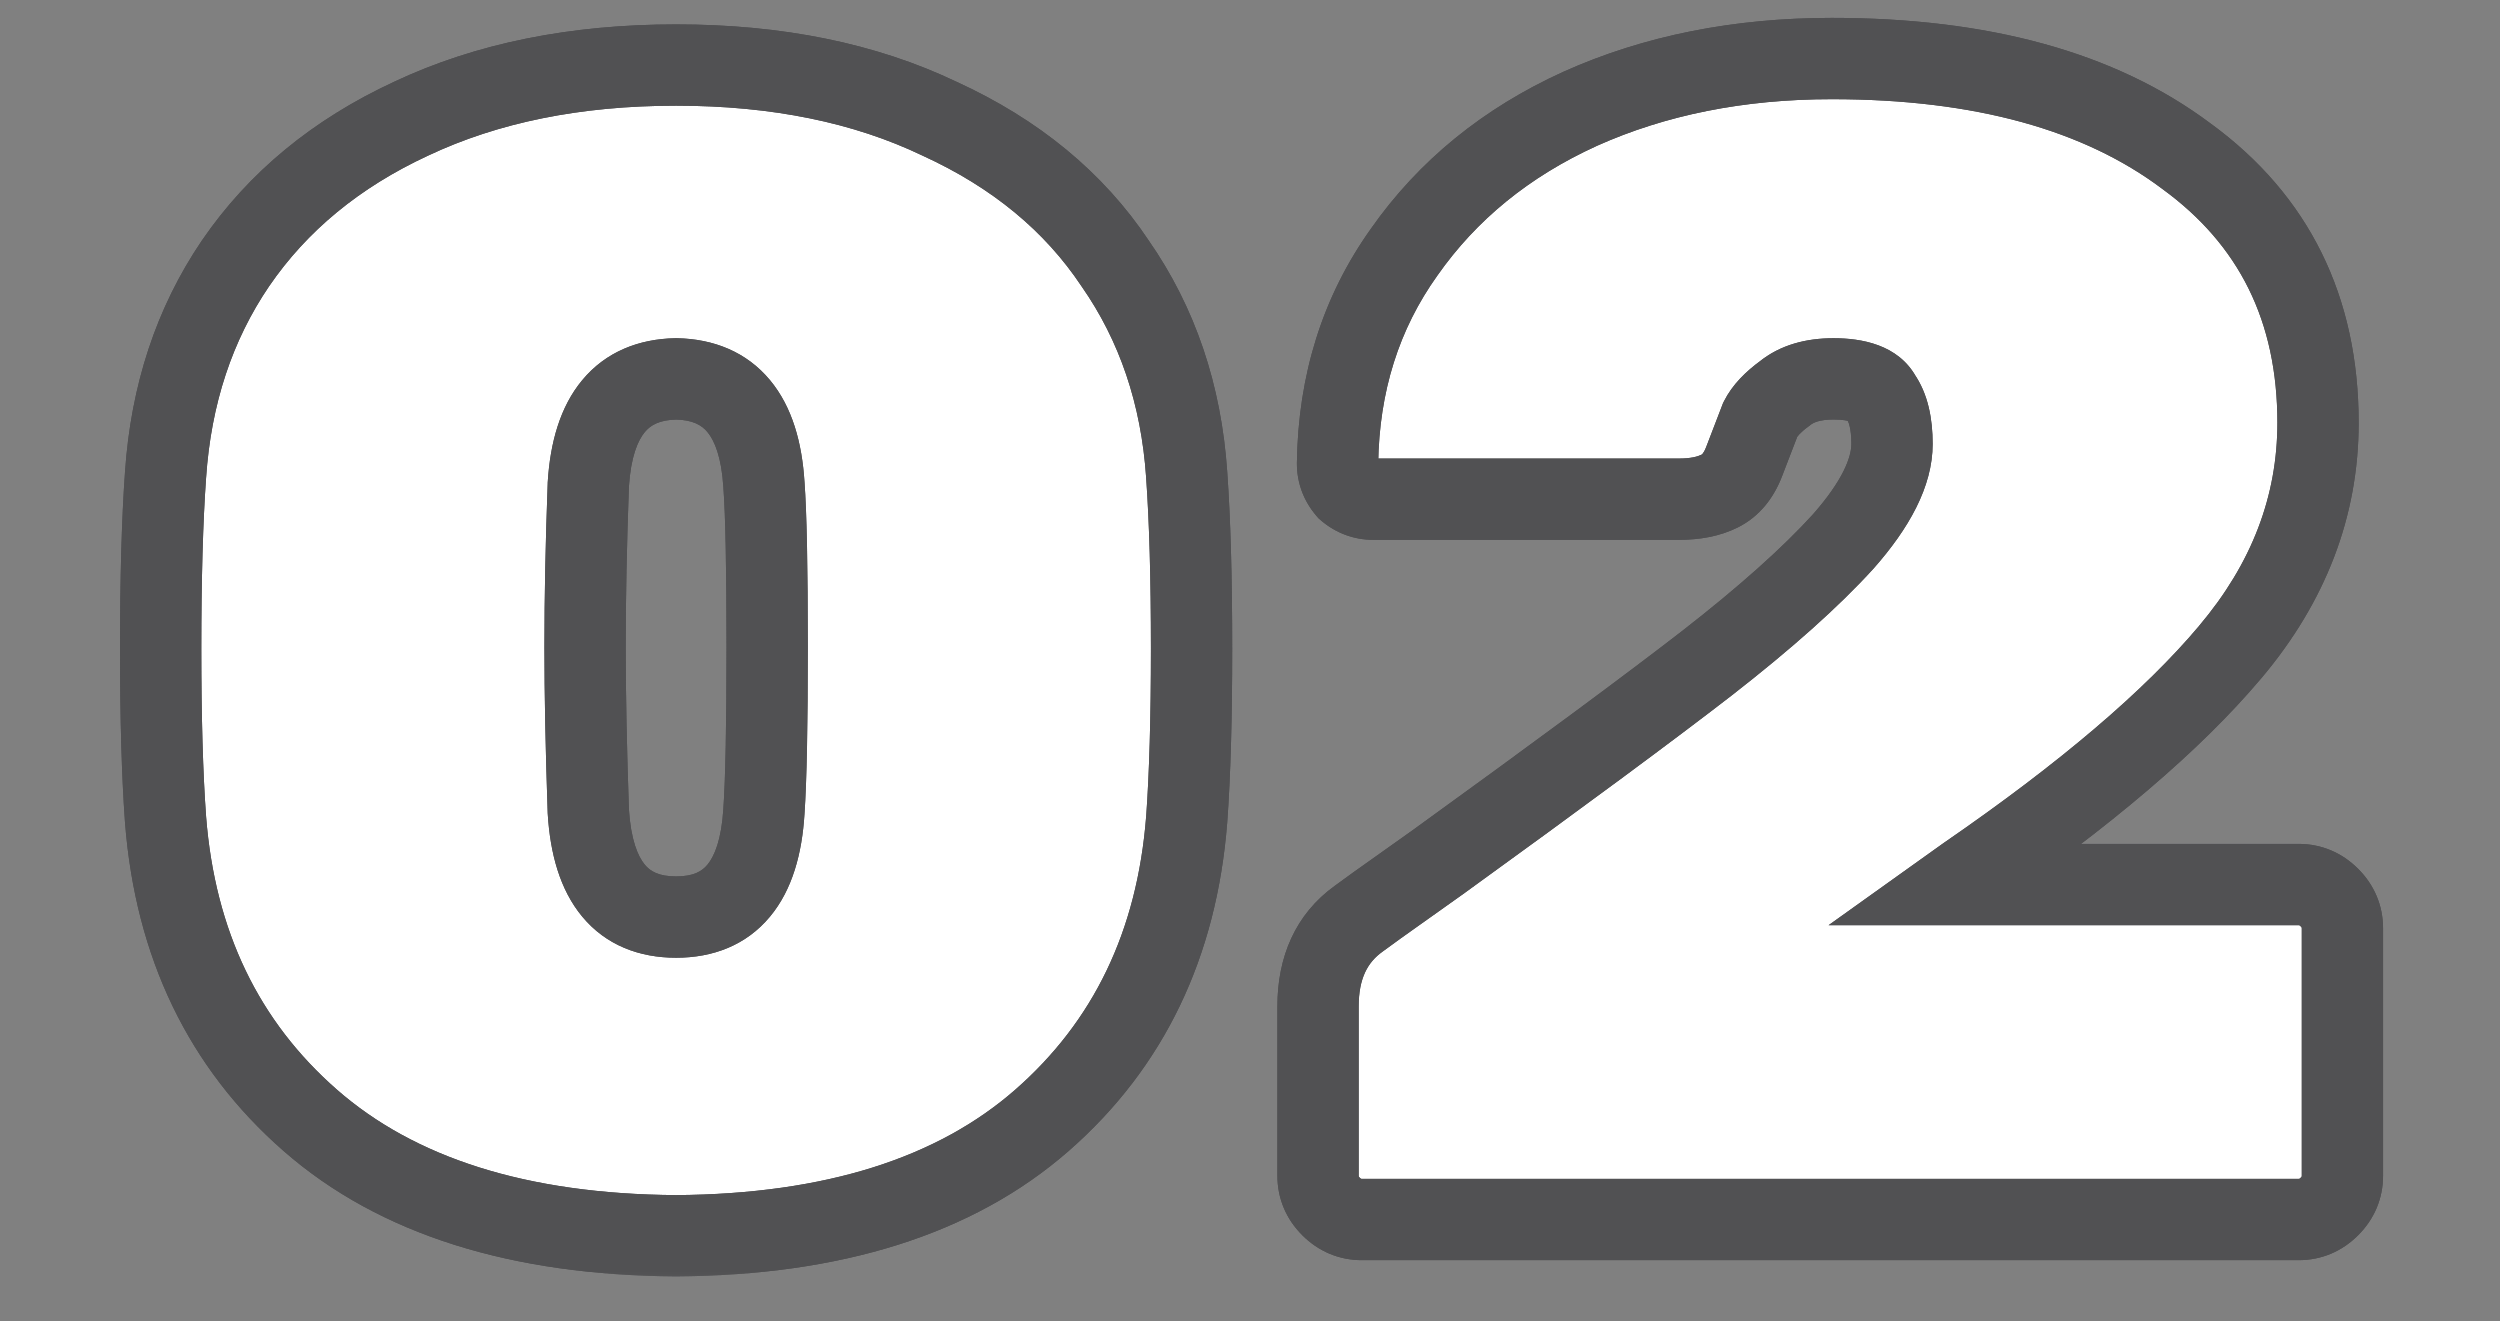 <svg width="123" height="65" viewBox="0 0 123 65" fill="none" xmlns="http://www.w3.org/2000/svg">
<rect x="0" y="0" width="123" height="65" fill="#808080" stroke="none"/>
<mask id="path-1-outside-1_139_416" maskUnits="userSpaceOnUse" x="5" y="0" width="113" height="63" fill="black">
<rect fill="white" x="5" width="113" height="63"/>
<path d="M33.265 60.8C25.532 60.747 19.532 58.853 15.265 55.12C10.998 51.387 8.625 46.453 8.145 40.32C7.985 38.133 7.905 35.333 7.905 31.92C7.905 28.453 7.985 25.6 8.145 23.36C8.412 19.413 9.558 15.947 11.585 12.96C13.665 9.92 16.545 7.547 20.225 5.84C23.959 4.08 28.305 3.2 33.265 3.2C38.225 3.2 42.545 4.08 46.225 5.84C49.959 7.547 52.839 9.92 54.865 12.96C56.945 15.947 58.118 19.413 58.385 23.36C58.545 25.6 58.625 28.453 58.625 31.92C58.625 35.333 58.545 38.133 58.385 40.32C57.905 46.453 55.532 51.387 51.265 55.12C46.998 58.853 40.998 60.747 33.265 60.8ZM33.265 45.12C35.932 45.12 37.372 43.387 37.585 39.92C37.692 38.373 37.745 35.68 37.745 31.84C37.745 27.947 37.692 25.28 37.585 23.84C37.372 20.427 35.932 18.693 33.265 18.64C30.599 18.693 29.159 20.427 28.945 23.84C28.838 26.72 28.785 29.387 28.785 31.84C28.785 34.133 28.838 36.827 28.945 39.92C29.159 43.387 30.599 45.12 33.265 45.12ZM67.007 60C66.42 60 65.914 59.787 65.487 59.36C65.06 58.933 64.847 58.427 64.847 57.84V49.52C64.847 47.6 65.514 46.16 66.847 45.2L67.727 44.56L70.767 42.4C76.74 38.08 81.14 34.827 83.967 32.64C86.847 30.4 89.087 28.4 90.687 26.64C92.287 24.827 93.087 23.227 93.087 21.84C93.087 20.827 92.9 20.053 92.527 19.52C92.207 18.933 91.434 18.64 90.207 18.64C89.194 18.64 88.394 18.88 87.807 19.36C87.22 19.787 86.82 20.213 86.607 20.64C86.447 21.067 86.18 21.76 85.807 22.72C85.54 23.413 85.14 23.893 84.607 24.16C84.074 24.427 83.407 24.56 82.607 24.56H67.567C67.087 24.56 66.66 24.4 66.287 24.08C65.967 23.707 65.807 23.28 65.807 22.8C65.86 18.853 66.954 15.387 69.087 12.4C71.22 9.36 74.1 7.013 77.727 5.36C81.407 3.707 85.54 2.88 90.127 2.88C97.487 2.88 103.3 4.48 107.567 7.68C111.887 10.827 114.047 15.2 114.047 20.8C114.047 24.907 112.607 28.667 109.727 32.08C106.9 35.44 102.58 39.12 96.767 43.12L96.207 43.52H113.087C113.674 43.52 114.18 43.733 114.607 44.16C115.034 44.587 115.247 45.093 115.247 45.68V57.84C115.247 58.427 115.034 58.933 114.607 59.36C114.18 59.787 113.674 60 113.087 60H67.007Z"/>
</mask>
<path d="M33.265 60.8C25.532 60.747 19.532 58.853 15.265 55.12C10.998 51.387 8.625 46.453 8.145 40.32C7.985 38.133 7.905 35.333 7.905 31.92C7.905 28.453 7.985 25.6 8.145 23.36C8.412 19.413 9.558 15.947 11.585 12.96C13.665 9.92 16.545 7.547 20.225 5.84C23.959 4.08 28.305 3.2 33.265 3.2C38.225 3.2 42.545 4.08 46.225 5.84C49.959 7.547 52.839 9.92 54.865 12.96C56.945 15.947 58.118 19.413 58.385 23.36C58.545 25.6 58.625 28.453 58.625 31.92C58.625 35.333 58.545 38.133 58.385 40.32C57.905 46.453 55.532 51.387 51.265 55.12C46.998 58.853 40.998 60.747 33.265 60.8ZM33.265 45.12C35.932 45.12 37.372 43.387 37.585 39.92C37.692 38.373 37.745 35.68 37.745 31.84C37.745 27.947 37.692 25.28 37.585 23.84C37.372 20.427 35.932 18.693 33.265 18.64C30.599 18.693 29.159 20.427 28.945 23.84C28.838 26.72 28.785 29.387 28.785 31.84C28.785 34.133 28.838 36.827 28.945 39.92C29.159 43.387 30.599 45.12 33.265 45.12ZM67.007 60C66.42 60 65.914 59.787 65.487 59.36C65.06 58.933 64.847 58.427 64.847 57.84V49.52C64.847 47.6 65.514 46.16 66.847 45.2L67.727 44.56L70.767 42.4C76.74 38.08 81.14 34.827 83.967 32.64C86.847 30.4 89.087 28.4 90.687 26.64C92.287 24.827 93.087 23.227 93.087 21.84C93.087 20.827 92.9 20.053 92.527 19.52C92.207 18.933 91.434 18.64 90.207 18.64C89.194 18.64 88.394 18.88 87.807 19.36C87.22 19.787 86.82 20.213 86.607 20.64C86.447 21.067 86.18 21.76 85.807 22.72C85.54 23.413 85.14 23.893 84.607 24.16C84.074 24.427 83.407 24.56 82.607 24.56H67.567C67.087 24.56 66.66 24.4 66.287 24.08C65.967 23.707 65.807 23.28 65.807 22.8C65.86 18.853 66.954 15.387 69.087 12.4C71.22 9.36 74.1 7.013 77.727 5.36C81.407 3.707 85.54 2.88 90.127 2.88C97.487 2.88 103.3 4.48 107.567 7.68C111.887 10.827 114.047 15.2 114.047 20.8C114.047 24.907 112.607 28.667 109.727 32.08C106.9 35.44 102.58 39.12 96.767 43.12L96.207 43.52H113.087C113.674 43.52 114.18 43.733 114.607 44.16C115.034 44.587 115.247 45.093 115.247 45.68V57.84C115.247 58.427 115.034 58.933 114.607 59.36C114.18 59.787 113.674 60 113.087 60H67.007Z" fill="white"/>
<path d="M33.265 60.8L33.251 62.8L33.265 62.8L33.279 62.8L33.265 60.8ZM15.265 55.12L13.948 56.625H13.948L15.265 55.12ZM8.145 40.32L6.15 40.466L6.151 40.476L8.145 40.32ZM8.145 23.36L10.14 23.503L10.141 23.495L8.145 23.36ZM11.585 12.96L9.934 11.831L9.93 11.837L11.585 12.96ZM20.225 5.84L21.067 7.654L21.078 7.649L20.225 5.84ZM46.225 5.84L45.362 7.644L45.378 7.652L45.394 7.659L46.225 5.84ZM54.865 12.96L53.201 14.069L53.212 14.086L53.224 14.103L54.865 12.96ZM58.385 23.36L56.39 23.495L56.39 23.503L58.385 23.36ZM58.385 40.32L60.379 40.476L60.38 40.466L58.385 40.32ZM51.265 55.12L49.948 53.615L51.265 55.12ZM37.585 39.92L35.59 39.782L35.589 39.79L35.589 39.797L37.585 39.92ZM37.585 23.84L35.589 23.965L35.59 23.976L35.591 23.988L37.585 23.84ZM33.265 18.64L33.305 16.64L33.265 16.64L33.225 16.64L33.265 18.64ZM28.945 23.84L26.949 23.715L26.947 23.741L26.947 23.766L28.945 23.84ZM28.945 39.92L26.946 39.989L26.947 40.016L26.949 40.043L28.945 39.92ZM33.279 58.8C25.85 58.749 20.375 56.933 16.582 53.615L13.948 56.625C18.689 60.773 25.213 62.745 33.251 62.8L33.279 58.8ZM16.582 53.615C12.744 50.256 10.582 45.825 10.139 40.164L6.151 40.476C6.668 47.081 9.253 52.517 13.948 56.625L16.582 53.615ZM10.14 40.174C9.985 38.055 9.905 35.308 9.905 31.92H5.905C5.905 35.358 5.986 38.212 6.15 40.466L10.14 40.174ZM9.905 31.92C9.905 28.478 9.985 25.677 10.14 23.503L6.15 23.218C5.986 25.523 5.905 28.428 5.905 31.92H9.905ZM10.141 23.495C10.386 19.867 11.431 16.749 13.24 14.083L9.93 11.837C7.686 15.145 6.438 18.96 6.15 23.225L10.141 23.495ZM13.236 14.089C15.092 11.376 17.679 9.225 21.067 7.654L19.384 4.026C15.411 5.868 12.238 8.464 9.935 11.831L13.236 14.089ZM21.078 7.649C24.496 6.038 28.541 5.2 33.265 5.2V1.2C28.069 1.2 23.421 2.122 19.372 4.031L21.078 7.649ZM33.265 5.2C37.99 5.2 42.004 6.038 45.362 7.644L47.088 4.036C43.087 2.122 38.46 1.2 33.265 1.2V5.2ZM45.394 7.659C48.832 9.231 51.405 11.376 53.201 14.069L56.529 11.851C54.272 8.464 51.085 5.863 47.057 4.021L45.394 7.659ZM53.224 14.103C55.079 16.766 56.145 19.878 56.39 23.495L60.381 23.225C60.092 18.949 58.812 15.127 56.506 11.817L53.224 14.103ZM56.39 23.503C56.545 25.677 56.625 28.478 56.625 31.92H60.625C60.625 28.428 60.545 25.523 60.38 23.218L56.39 23.503ZM56.625 31.92C56.625 35.308 56.545 38.055 56.391 40.174L60.38 40.466C60.545 38.212 60.625 35.358 60.625 31.92H56.625ZM56.391 40.164C55.948 45.825 53.786 50.256 49.948 53.615L52.582 56.625C57.277 52.517 59.862 47.081 60.379 40.476L56.391 40.164ZM49.948 53.615C46.155 56.933 40.68 58.749 33.251 58.8L33.279 62.8C41.317 62.745 47.842 60.773 52.582 56.625L49.948 53.615ZM33.265 47.12C35.072 47.12 36.712 46.508 37.883 45.098C38.986 43.771 39.462 41.985 39.581 40.043L35.589 39.797C35.495 41.322 35.144 42.136 34.807 42.542C34.538 42.866 34.125 43.12 33.265 43.12V47.12ZM39.58 40.058C39.692 38.434 39.745 35.679 39.745 31.84H35.745C35.745 35.681 35.691 38.312 35.59 39.782L39.58 40.058ZM39.745 31.84C39.745 27.953 39.693 25.216 39.58 23.692L35.591 23.988C35.691 25.344 35.745 27.94 35.745 31.84H39.745ZM39.581 23.715C39.461 21.792 38.982 20.024 37.883 18.702C36.724 17.306 35.102 16.676 33.305 16.64L33.225 20.64C34.095 20.657 34.527 20.921 34.807 21.258C35.148 21.669 35.496 22.475 35.589 23.965L39.581 23.715ZM33.225 16.64C31.429 16.676 29.807 17.306 28.647 18.702C27.548 20.024 27.069 21.792 26.949 23.715L30.941 23.965C31.034 22.475 31.382 21.669 31.724 21.258C32.004 20.921 32.435 20.657 33.305 20.64L33.225 16.64ZM26.947 23.766C26.839 26.666 26.785 29.358 26.785 31.84H30.785C30.785 29.415 30.838 26.773 30.944 23.914L26.947 23.766ZM26.785 31.84C26.785 34.163 26.839 36.88 26.946 39.989L30.944 39.851C30.838 36.773 30.785 34.104 30.785 31.84H26.785ZM26.949 40.043C27.068 41.985 27.544 43.771 28.647 45.098C29.818 46.508 31.458 47.12 33.265 47.12V43.12C32.406 43.12 31.992 42.866 31.724 42.542C31.386 42.136 31.035 41.322 30.941 39.797L26.949 40.043ZM66.847 45.2L68.016 46.823L68.023 46.818L66.847 45.2ZM67.727 44.56L66.569 42.93L66.56 42.936L66.551 42.943L67.727 44.56ZM70.767 42.4L71.925 44.03L71.932 44.026L71.939 44.021L70.767 42.4ZM83.967 32.64L85.191 34.222L85.195 34.219L83.967 32.64ZM90.687 26.64L92.167 27.985L92.177 27.974L92.187 27.963L90.687 26.64ZM92.527 19.52L90.771 20.478L90.825 20.576L90.888 20.667L92.527 19.52ZM87.807 19.36L88.983 20.977L89.029 20.944L89.073 20.908L87.807 19.36ZM86.607 20.64L84.818 19.746L84.771 19.84L84.734 19.938L86.607 20.64ZM85.807 22.72L83.943 21.995L83.94 22.002L85.807 22.72ZM84.607 24.16L83.713 22.371V22.371L84.607 24.16ZM66.287 24.08L64.769 25.382L64.869 25.498L64.985 25.599L66.287 24.08ZM65.807 22.8L63.807 22.773L63.807 22.787V22.8H65.807ZM69.087 12.4L70.715 13.562L70.719 13.556L70.724 13.549L69.087 12.4ZM77.727 5.36L76.907 3.536L76.897 3.54L77.727 5.36ZM107.567 7.68L106.367 9.28L106.378 9.288L106.389 9.297L107.567 7.68ZM109.727 32.08L108.198 30.79L108.197 30.793L109.727 32.08ZM96.767 43.12L95.633 41.472L95.619 41.482L95.605 41.492L96.767 43.12ZM96.207 43.52L95.044 41.892L89.966 45.52H96.207V43.52ZM114.607 44.16L113.193 45.574L113.193 45.574L114.607 44.16ZM114.607 59.36L113.193 57.946L113.193 57.946L114.607 59.36ZM67.007 58C66.982 58 66.969 57.998 66.965 57.997C66.961 57.996 66.962 57.996 66.963 57.997C66.965 57.997 66.962 57.996 66.953 57.99C66.944 57.984 66.927 57.971 66.901 57.946L64.073 60.774C64.863 61.564 65.873 62 67.007 62V58ZM66.901 57.946C66.876 57.92 66.862 57.903 66.856 57.894C66.851 57.886 66.85 57.882 66.85 57.884C66.851 57.886 66.851 57.886 66.85 57.882C66.849 57.878 66.847 57.865 66.847 57.84H62.847C62.847 58.974 63.283 59.984 64.073 60.774L66.901 57.946ZM66.847 57.84V49.52H62.847V57.84H66.847ZM66.847 49.52C66.847 48.119 67.297 47.34 68.016 46.823L65.678 43.577C63.73 44.98 62.847 47.081 62.847 49.52H66.847ZM68.023 46.818L68.903 46.178L66.551 42.943L65.671 43.583L68.023 46.818ZM68.885 46.19L71.925 44.03L69.609 40.77L66.569 42.93L68.885 46.19ZM71.939 44.021C77.916 39.698 82.337 36.429 85.191 34.222L82.743 31.058C79.943 33.224 75.565 36.462 69.595 40.779L71.939 44.021ZM85.195 34.219C88.123 31.941 90.46 29.862 92.167 27.985L89.207 25.295C87.713 26.938 85.571 28.859 82.739 31.061L85.195 34.219ZM92.187 27.963C93.891 26.032 95.087 23.965 95.087 21.84H91.087C91.087 22.488 90.683 23.621 89.187 25.317L92.187 27.963ZM95.087 21.84C95.087 20.628 94.872 19.382 94.165 18.373L90.888 20.667C90.929 20.724 91.087 21.025 91.087 21.84H95.087ZM94.283 18.562C93.394 16.933 91.553 16.64 90.207 16.64V20.64C90.684 20.64 90.919 20.7 90.998 20.73C91.028 20.742 91.002 20.736 90.948 20.693C90.89 20.646 90.824 20.574 90.771 20.478L94.283 18.562ZM90.207 16.64C88.888 16.64 87.589 16.954 86.54 17.812L89.073 20.908C89.198 20.806 89.499 20.64 90.207 20.64V16.64ZM86.631 17.742C85.908 18.268 85.23 18.922 84.818 19.746L88.396 21.534C88.41 21.505 88.533 21.305 88.983 20.977L86.631 17.742ZM84.734 19.938C84.579 20.352 84.316 21.036 83.943 21.995L87.671 23.445C88.045 22.484 88.315 21.781 88.48 21.342L84.734 19.938ZM83.94 22.002C83.871 22.182 83.807 22.276 83.771 22.32C83.739 22.358 83.721 22.367 83.713 22.371L85.501 25.949C86.584 25.408 87.274 24.478 87.674 23.438L83.94 22.002ZM83.713 22.371C83.535 22.46 83.198 22.56 82.607 22.56V26.56C83.616 26.56 84.612 26.393 85.501 25.949L83.713 22.371ZM82.607 22.56H67.567V26.56H82.607V22.56ZM67.567 22.56C67.559 22.56 67.558 22.559 67.565 22.56C67.571 22.562 67.58 22.564 67.589 22.567C67.599 22.571 67.605 22.574 67.606 22.575C67.607 22.576 67.601 22.572 67.589 22.561L64.985 25.599C65.712 26.221 66.597 26.56 67.567 26.56V22.56ZM67.805 22.778C67.795 22.766 67.791 22.76 67.792 22.761C67.793 22.762 67.796 22.768 67.8 22.778C67.803 22.787 67.805 22.796 67.807 22.802C67.808 22.809 67.807 22.808 67.807 22.8H63.807C63.807 23.77 64.146 24.655 64.769 25.382L67.805 22.778ZM67.807 22.827C67.855 19.256 68.836 16.192 70.715 13.562L67.46 11.238C65.071 14.581 63.866 18.451 63.807 22.773L67.807 22.827ZM70.724 13.549C72.638 10.822 75.23 8.697 78.557 7.18L76.897 3.54C72.971 5.33 69.803 7.898 67.45 11.251L70.724 13.549ZM78.547 7.184C81.936 5.662 85.784 4.88 90.127 4.88V0.88C85.296 0.88 80.878 1.752 76.907 3.536L78.547 7.184ZM90.127 4.88C97.216 4.88 102.557 6.422 106.367 9.28L108.767 6.08C104.044 2.538 97.758 0.88 90.127 0.88V4.88ZM106.389 9.297C110.164 12.046 112.047 15.803 112.047 20.8H116.047C116.047 14.597 113.61 9.607 108.745 6.063L106.389 9.297ZM112.047 20.8C112.047 24.392 110.803 27.704 108.198 30.79L111.256 33.37C114.411 29.63 116.047 25.421 116.047 20.8H112.047ZM108.197 30.793C105.534 33.958 101.377 37.52 95.633 41.472L97.901 44.768C103.784 40.719 108.267 36.922 111.257 33.367L108.197 30.793ZM95.605 41.492L95.044 41.892L97.37 45.148L97.93 44.748L95.605 41.492ZM96.207 45.52H113.087V41.52H96.207V45.52ZM113.087 45.52C113.112 45.52 113.125 45.522 113.129 45.523C113.133 45.524 113.132 45.524 113.131 45.523C113.129 45.523 113.132 45.524 113.141 45.529C113.15 45.535 113.167 45.549 113.193 45.574L116.021 42.746C115.231 41.956 114.221 41.52 113.087 41.52V45.52ZM113.193 45.574C113.218 45.6 113.232 45.617 113.238 45.626C113.243 45.635 113.244 45.638 113.244 45.636C113.243 45.635 113.243 45.634 113.244 45.638C113.245 45.642 113.247 45.655 113.247 45.68H117.247C117.247 44.546 116.811 43.536 116.021 42.746L113.193 45.574ZM113.247 45.68V57.84H117.247V45.68H113.247ZM113.247 57.84C113.247 57.865 113.245 57.878 113.244 57.882C113.243 57.886 113.243 57.886 113.244 57.884C113.244 57.882 113.243 57.886 113.238 57.894C113.232 57.903 113.218 57.92 113.193 57.946L116.021 60.774C116.811 59.984 117.247 58.974 117.247 57.84H113.247ZM113.193 57.946C113.167 57.971 113.15 57.984 113.141 57.99C113.132 57.996 113.129 57.997 113.131 57.997C113.132 57.996 113.133 57.996 113.129 57.997C113.125 57.998 113.112 58 113.087 58V62C114.221 62 115.231 61.564 116.021 60.774L113.193 57.946ZM113.087 58H67.007V62H113.087V58Z" fill="#515153" mask="url(#path-1-outside-1_139_416)"/>
<mask id="path-3-outside-2_139_416" maskUnits="userSpaceOnUse" x="5" y="0" width="113" height="63" fill="black">
<rect fill="white" x="5" width="113" height="63"/>
<path d="M33.265 60.8C25.532 60.747 19.532 58.853 15.265 55.12C10.998 51.387 8.625 46.453 8.145 40.32C7.985 38.133 7.905 35.333 7.905 31.92C7.905 28.453 7.985 25.6 8.145 23.36C8.412 19.413 9.558 15.947 11.585 12.96C13.665 9.92 16.545 7.547 20.225 5.84C23.959 4.08 28.305 3.2 33.265 3.2C38.225 3.2 42.545 4.08 46.225 5.84C49.959 7.547 52.839 9.92 54.865 12.96C56.945 15.947 58.118 19.413 58.385 23.36C58.545 25.6 58.625 28.453 58.625 31.92C58.625 35.333 58.545 38.133 58.385 40.32C57.905 46.453 55.532 51.387 51.265 55.12C46.998 58.853 40.998 60.747 33.265 60.8ZM33.265 45.12C35.932 45.12 37.372 43.387 37.585 39.92C37.692 38.373 37.745 35.68 37.745 31.84C37.745 27.947 37.692 25.28 37.585 23.84C37.372 20.427 35.932 18.693 33.265 18.64C30.599 18.693 29.159 20.427 28.945 23.84C28.838 26.72 28.785 29.387 28.785 31.84C28.785 34.133 28.838 36.827 28.945 39.92C29.159 43.387 30.599 45.12 33.265 45.12ZM67.007 60C66.42 60 65.914 59.787 65.487 59.36C65.06 58.933 64.847 58.427 64.847 57.84V49.52C64.847 47.6 65.514 46.16 66.847 45.2L67.727 44.56L70.767 42.4C76.74 38.08 81.14 34.827 83.967 32.64C86.847 30.4 89.087 28.4 90.687 26.64C92.287 24.827 93.087 23.227 93.087 21.84C93.087 20.827 92.9 20.053 92.527 19.52C92.207 18.933 91.434 18.64 90.207 18.64C89.194 18.64 88.394 18.88 87.807 19.36C87.22 19.787 86.82 20.213 86.607 20.64C86.447 21.067 86.18 21.76 85.807 22.72C85.54 23.413 85.14 23.893 84.607 24.16C84.074 24.427 83.407 24.56 82.607 24.56H67.567C67.087 24.56 66.66 24.4 66.287 24.08C65.967 23.707 65.807 23.28 65.807 22.8C65.86 18.853 66.954 15.387 69.087 12.4C71.22 9.36 74.1 7.013 77.727 5.36C81.407 3.707 85.54 2.88 90.127 2.88C97.487 2.88 103.3 4.48 107.567 7.68C111.887 10.827 114.047 15.2 114.047 20.8C114.047 24.907 112.607 28.667 109.727 32.08C106.9 35.44 102.58 39.12 96.767 43.12L96.207 43.52H113.087C113.674 43.52 114.18 43.733 114.607 44.16C115.034 44.587 115.247 45.093 115.247 45.68V57.84C115.247 58.427 115.034 58.933 114.607 59.36C114.18 59.787 113.674 60 113.087 60H67.007Z"/>
</mask>
<path d="M33.265 60.8L33.251 62.8L33.265 62.8L33.279 62.8L33.265 60.8ZM15.265 55.12L13.948 56.625H13.948L15.265 55.12ZM8.145 40.32L6.15 40.466L6.151 40.476L8.145 40.32ZM8.145 23.36L10.14 23.503L10.141 23.495L8.145 23.36ZM11.585 12.96L9.934 11.831L9.93 11.837L11.585 12.96ZM20.225 5.84L21.067 7.654L21.078 7.649L20.225 5.84ZM46.225 5.84L45.362 7.644L45.378 7.652L45.394 7.659L46.225 5.84ZM54.865 12.96L53.201 14.069L53.212 14.086L53.224 14.103L54.865 12.96ZM58.385 23.36L56.39 23.495L56.39 23.503L58.385 23.36ZM58.385 40.32L60.379 40.476L60.38 40.466L58.385 40.32ZM51.265 55.12L49.948 53.615L51.265 55.12ZM37.585 39.92L35.59 39.782L35.589 39.79L35.589 39.797L37.585 39.92ZM37.585 23.84L35.589 23.965L35.59 23.976L35.591 23.988L37.585 23.84ZM33.265 18.64L33.305 16.64L33.265 16.64L33.225 16.64L33.265 18.64ZM28.945 23.84L26.949 23.715L26.947 23.741L26.947 23.766L28.945 23.84ZM28.945 39.92L26.946 39.989L26.947 40.016L26.949 40.043L28.945 39.92ZM33.279 58.8C25.85 58.749 20.375 56.933 16.582 53.615L13.948 56.625C18.689 60.773 25.213 62.745 33.251 62.8L33.279 58.8ZM16.582 53.615C12.744 50.256 10.582 45.825 10.139 40.164L6.151 40.476C6.668 47.081 9.253 52.517 13.948 56.625L16.582 53.615ZM10.14 40.174C9.985 38.055 9.905 35.308 9.905 31.92H5.905C5.905 35.358 5.986 38.212 6.15 40.466L10.14 40.174ZM9.905 31.92C9.905 28.478 9.985 25.677 10.14 23.503L6.15 23.218C5.986 25.523 5.905 28.428 5.905 31.92H9.905ZM10.141 23.495C10.386 19.867 11.431 16.749 13.24 14.083L9.93 11.837C7.686 15.145 6.438 18.96 6.15 23.225L10.141 23.495ZM13.236 14.089C15.092 11.376 17.679 9.225 21.067 7.654L19.384 4.026C15.411 5.868 12.238 8.464 9.935 11.831L13.236 14.089ZM21.078 7.649C24.496 6.038 28.541 5.2 33.265 5.2V1.2C28.069 1.2 23.421 2.122 19.372 4.031L21.078 7.649ZM33.265 5.2C37.99 5.2 42.004 6.038 45.362 7.644L47.088 4.036C43.087 2.122 38.46 1.2 33.265 1.2V5.2ZM45.394 7.659C48.832 9.231 51.405 11.376 53.201 14.069L56.529 11.851C54.272 8.464 51.085 5.863 47.057 4.021L45.394 7.659ZM53.224 14.103C55.079 16.766 56.145 19.878 56.39 23.495L60.381 23.225C60.092 18.949 58.812 15.127 56.506 11.817L53.224 14.103ZM56.39 23.503C56.545 25.677 56.625 28.478 56.625 31.92H60.625C60.625 28.428 60.545 25.523 60.38 23.218L56.39 23.503ZM56.625 31.92C56.625 35.308 56.545 38.055 56.391 40.174L60.38 40.466C60.545 38.212 60.625 35.358 60.625 31.92H56.625ZM56.391 40.164C55.948 45.825 53.786 50.256 49.948 53.615L52.582 56.625C57.277 52.517 59.862 47.081 60.379 40.476L56.391 40.164ZM49.948 53.615C46.155 56.933 40.68 58.749 33.251 58.8L33.279 62.8C41.317 62.745 47.842 60.773 52.582 56.625L49.948 53.615ZM33.265 47.12C35.072 47.12 36.712 46.508 37.883 45.098C38.986 43.771 39.462 41.985 39.581 40.043L35.589 39.797C35.495 41.322 35.144 42.136 34.807 42.542C34.538 42.866 34.125 43.12 33.265 43.12V47.12ZM39.58 40.058C39.692 38.434 39.745 35.679 39.745 31.84H35.745C35.745 35.681 35.691 38.312 35.59 39.782L39.58 40.058ZM39.745 31.84C39.745 27.953 39.693 25.216 39.58 23.692L35.591 23.988C35.691 25.344 35.745 27.94 35.745 31.84H39.745ZM39.581 23.715C39.461 21.792 38.982 20.024 37.883 18.702C36.724 17.306 35.102 16.676 33.305 16.64L33.225 20.64C34.095 20.657 34.527 20.921 34.807 21.258C35.148 21.669 35.496 22.475 35.589 23.965L39.581 23.715ZM33.225 16.64C31.429 16.676 29.807 17.306 28.647 18.702C27.548 20.024 27.069 21.792 26.949 23.715L30.941 23.965C31.034 22.475 31.382 21.669 31.724 21.258C32.004 20.921 32.435 20.657 33.305 20.64L33.225 16.64ZM26.947 23.766C26.839 26.666 26.785 29.358 26.785 31.84H30.785C30.785 29.415 30.838 26.773 30.944 23.914L26.947 23.766ZM26.785 31.84C26.785 34.163 26.839 36.88 26.946 39.989L30.944 39.851C30.838 36.773 30.785 34.104 30.785 31.84H26.785ZM26.949 40.043C27.068 41.985 27.544 43.771 28.647 45.098C29.818 46.508 31.458 47.12 33.265 47.12V43.12C32.406 43.12 31.992 42.866 31.724 42.542C31.386 42.136 31.035 41.322 30.941 39.797L26.949 40.043ZM66.847 45.2L68.016 46.823L68.023 46.818L66.847 45.2ZM67.727 44.56L66.569 42.93L66.56 42.936L66.551 42.943L67.727 44.56ZM70.767 42.4L71.925 44.03L71.932 44.026L71.939 44.021L70.767 42.4ZM83.967 32.64L85.191 34.222L85.195 34.219L83.967 32.64ZM90.687 26.64L92.167 27.985L92.177 27.974L92.187 27.963L90.687 26.64ZM92.527 19.52L90.771 20.478L90.825 20.576L90.888 20.667L92.527 19.52ZM87.807 19.36L88.983 20.977L89.029 20.944L89.073 20.908L87.807 19.36ZM86.607 20.64L84.818 19.746L84.771 19.84L84.734 19.938L86.607 20.64ZM85.807 22.72L83.943 21.995L83.94 22.002L85.807 22.72ZM84.607 24.16L83.713 22.371V22.371L84.607 24.16ZM66.287 24.08L64.769 25.382L64.869 25.498L64.985 25.599L66.287 24.08ZM65.807 22.8L63.807 22.773L63.807 22.787V22.8H65.807ZM69.087 12.4L70.715 13.562L70.719 13.556L70.724 13.549L69.087 12.4ZM77.727 5.36L76.907 3.536L76.897 3.54L77.727 5.36ZM107.567 7.68L106.367 9.28L106.378 9.288L106.389 9.297L107.567 7.68ZM109.727 32.08L108.198 30.79L108.197 30.793L109.727 32.08ZM96.767 43.12L95.633 41.472L95.619 41.482L95.605 41.492L96.767 43.12ZM96.207 43.52L95.044 41.892L89.966 45.52H96.207V43.52ZM114.607 44.16L113.193 45.574L113.193 45.574L114.607 44.16ZM114.607 59.36L113.193 57.946L113.193 57.946L114.607 59.36ZM67.007 58C66.982 58 66.969 57.998 66.965 57.997C66.961 57.996 66.962 57.996 66.963 57.997C66.965 57.997 66.962 57.996 66.953 57.99C66.944 57.984 66.927 57.971 66.901 57.946L64.073 60.774C64.863 61.564 65.873 62 67.007 62V58ZM66.901 57.946C66.876 57.92 66.862 57.903 66.856 57.894C66.851 57.886 66.85 57.882 66.85 57.884C66.851 57.886 66.851 57.886 66.85 57.882C66.849 57.878 66.847 57.865 66.847 57.84H62.847C62.847 58.974 63.283 59.984 64.073 60.774L66.901 57.946ZM66.847 57.84V49.52H62.847V57.84H66.847ZM66.847 49.52C66.847 48.119 67.297 47.34 68.016 46.823L65.678 43.577C63.73 44.98 62.847 47.081 62.847 49.52H66.847ZM68.023 46.818L68.903 46.178L66.551 42.943L65.671 43.583L68.023 46.818ZM68.885 46.19L71.925 44.03L69.609 40.77L66.569 42.93L68.885 46.19ZM71.939 44.021C77.916 39.698 82.337 36.429 85.191 34.222L82.743 31.058C79.943 33.224 75.565 36.462 69.595 40.779L71.939 44.021ZM85.195 34.219C88.123 31.941 90.46 29.862 92.167 27.985L89.207 25.295C87.713 26.938 85.571 28.859 82.739 31.061L85.195 34.219ZM92.187 27.963C93.891 26.032 95.087 23.965 95.087 21.84H91.087C91.087 22.488 90.683 23.621 89.187 25.317L92.187 27.963ZM95.087 21.84C95.087 20.628 94.872 19.382 94.165 18.373L90.888 20.667C90.929 20.724 91.087 21.025 91.087 21.84H95.087ZM94.283 18.562C93.394 16.933 91.553 16.64 90.207 16.64V20.64C90.684 20.64 90.919 20.7 90.998 20.73C91.028 20.742 91.002 20.736 90.948 20.693C90.89 20.646 90.824 20.574 90.771 20.478L94.283 18.562ZM90.207 16.64C88.888 16.64 87.589 16.954 86.54 17.812L89.073 20.908C89.198 20.806 89.499 20.64 90.207 20.64V16.64ZM86.631 17.742C85.908 18.268 85.23 18.922 84.818 19.746L88.396 21.534C88.41 21.505 88.533 21.305 88.983 20.977L86.631 17.742ZM84.734 19.938C84.579 20.352 84.316 21.036 83.943 21.995L87.671 23.445C88.045 22.484 88.315 21.781 88.48 21.342L84.734 19.938ZM83.94 22.002C83.871 22.182 83.807 22.276 83.771 22.32C83.739 22.358 83.721 22.367 83.713 22.371L85.501 25.949C86.584 25.408 87.274 24.478 87.674 23.438L83.94 22.002ZM83.713 22.371C83.535 22.46 83.198 22.56 82.607 22.56V26.56C83.616 26.56 84.612 26.393 85.501 25.949L83.713 22.371ZM82.607 22.56H67.567V26.56H82.607V22.56ZM67.567 22.56C67.559 22.56 67.558 22.559 67.565 22.56C67.571 22.562 67.58 22.564 67.589 22.567C67.599 22.571 67.605 22.574 67.606 22.575C67.607 22.576 67.601 22.572 67.589 22.561L64.985 25.599C65.712 26.221 66.597 26.56 67.567 26.56V22.56ZM67.805 22.778C67.795 22.766 67.791 22.76 67.792 22.761C67.793 22.762 67.796 22.768 67.8 22.778C67.803 22.787 67.805 22.796 67.807 22.802C67.808 22.809 67.807 22.808 67.807 22.8H63.807C63.807 23.77 64.146 24.655 64.769 25.382L67.805 22.778ZM67.807 22.827C67.855 19.256 68.836 16.192 70.715 13.562L67.46 11.238C65.071 14.581 63.866 18.451 63.807 22.773L67.807 22.827ZM70.724 13.549C72.638 10.822 75.23 8.697 78.557 7.18L76.897 3.54C72.971 5.33 69.803 7.898 67.45 11.251L70.724 13.549ZM78.547 7.184C81.936 5.662 85.784 4.88 90.127 4.88V0.88C85.296 0.88 80.878 1.752 76.907 3.536L78.547 7.184ZM90.127 4.88C97.216 4.88 102.557 6.422 106.367 9.28L108.767 6.08C104.044 2.538 97.758 0.88 90.127 0.88V4.88ZM106.389 9.297C110.164 12.046 112.047 15.803 112.047 20.8H116.047C116.047 14.597 113.61 9.607 108.745 6.063L106.389 9.297ZM112.047 20.8C112.047 24.392 110.803 27.704 108.198 30.79L111.256 33.37C114.411 29.63 116.047 25.421 116.047 20.8H112.047ZM108.197 30.793C105.534 33.958 101.377 37.52 95.633 41.472L97.901 44.768C103.784 40.719 108.267 36.922 111.257 33.367L108.197 30.793ZM95.605 41.492L95.044 41.892L97.37 45.148L97.93 44.748L95.605 41.492ZM96.207 45.52H113.087V41.52H96.207V45.52ZM113.087 45.52C113.112 45.52 113.125 45.522 113.129 45.523C113.133 45.524 113.132 45.524 113.131 45.523C113.129 45.523 113.132 45.524 113.141 45.529C113.15 45.535 113.167 45.549 113.193 45.574L116.021 42.746C115.231 41.956 114.221 41.52 113.087 41.52V45.52ZM113.193 45.574C113.218 45.6 113.232 45.617 113.238 45.626C113.243 45.635 113.244 45.638 113.244 45.636C113.243 45.635 113.243 45.634 113.244 45.638C113.245 45.642 113.247 45.655 113.247 45.68H117.247C117.247 44.546 116.811 43.536 116.021 42.746L113.193 45.574ZM113.247 45.68V57.84H117.247V45.68H113.247ZM113.247 57.84C113.247 57.865 113.245 57.878 113.244 57.882C113.243 57.886 113.243 57.886 113.244 57.884C113.244 57.882 113.243 57.886 113.238 57.894C113.232 57.903 113.218 57.92 113.193 57.946L116.021 60.774C116.811 59.984 117.247 58.974 117.247 57.84H113.247ZM113.193 57.946C113.167 57.971 113.15 57.984 113.141 57.99C113.132 57.996 113.129 57.997 113.131 57.997C113.132 57.996 113.133 57.996 113.129 57.997C113.125 57.998 113.112 58 113.087 58V62C114.221 62 115.231 61.564 116.021 60.774L113.193 57.946ZM113.087 58H67.007V62H113.087V58Z" fill="#515153" mask="url(#path-3-outside-2_139_416)"/>
</svg>
